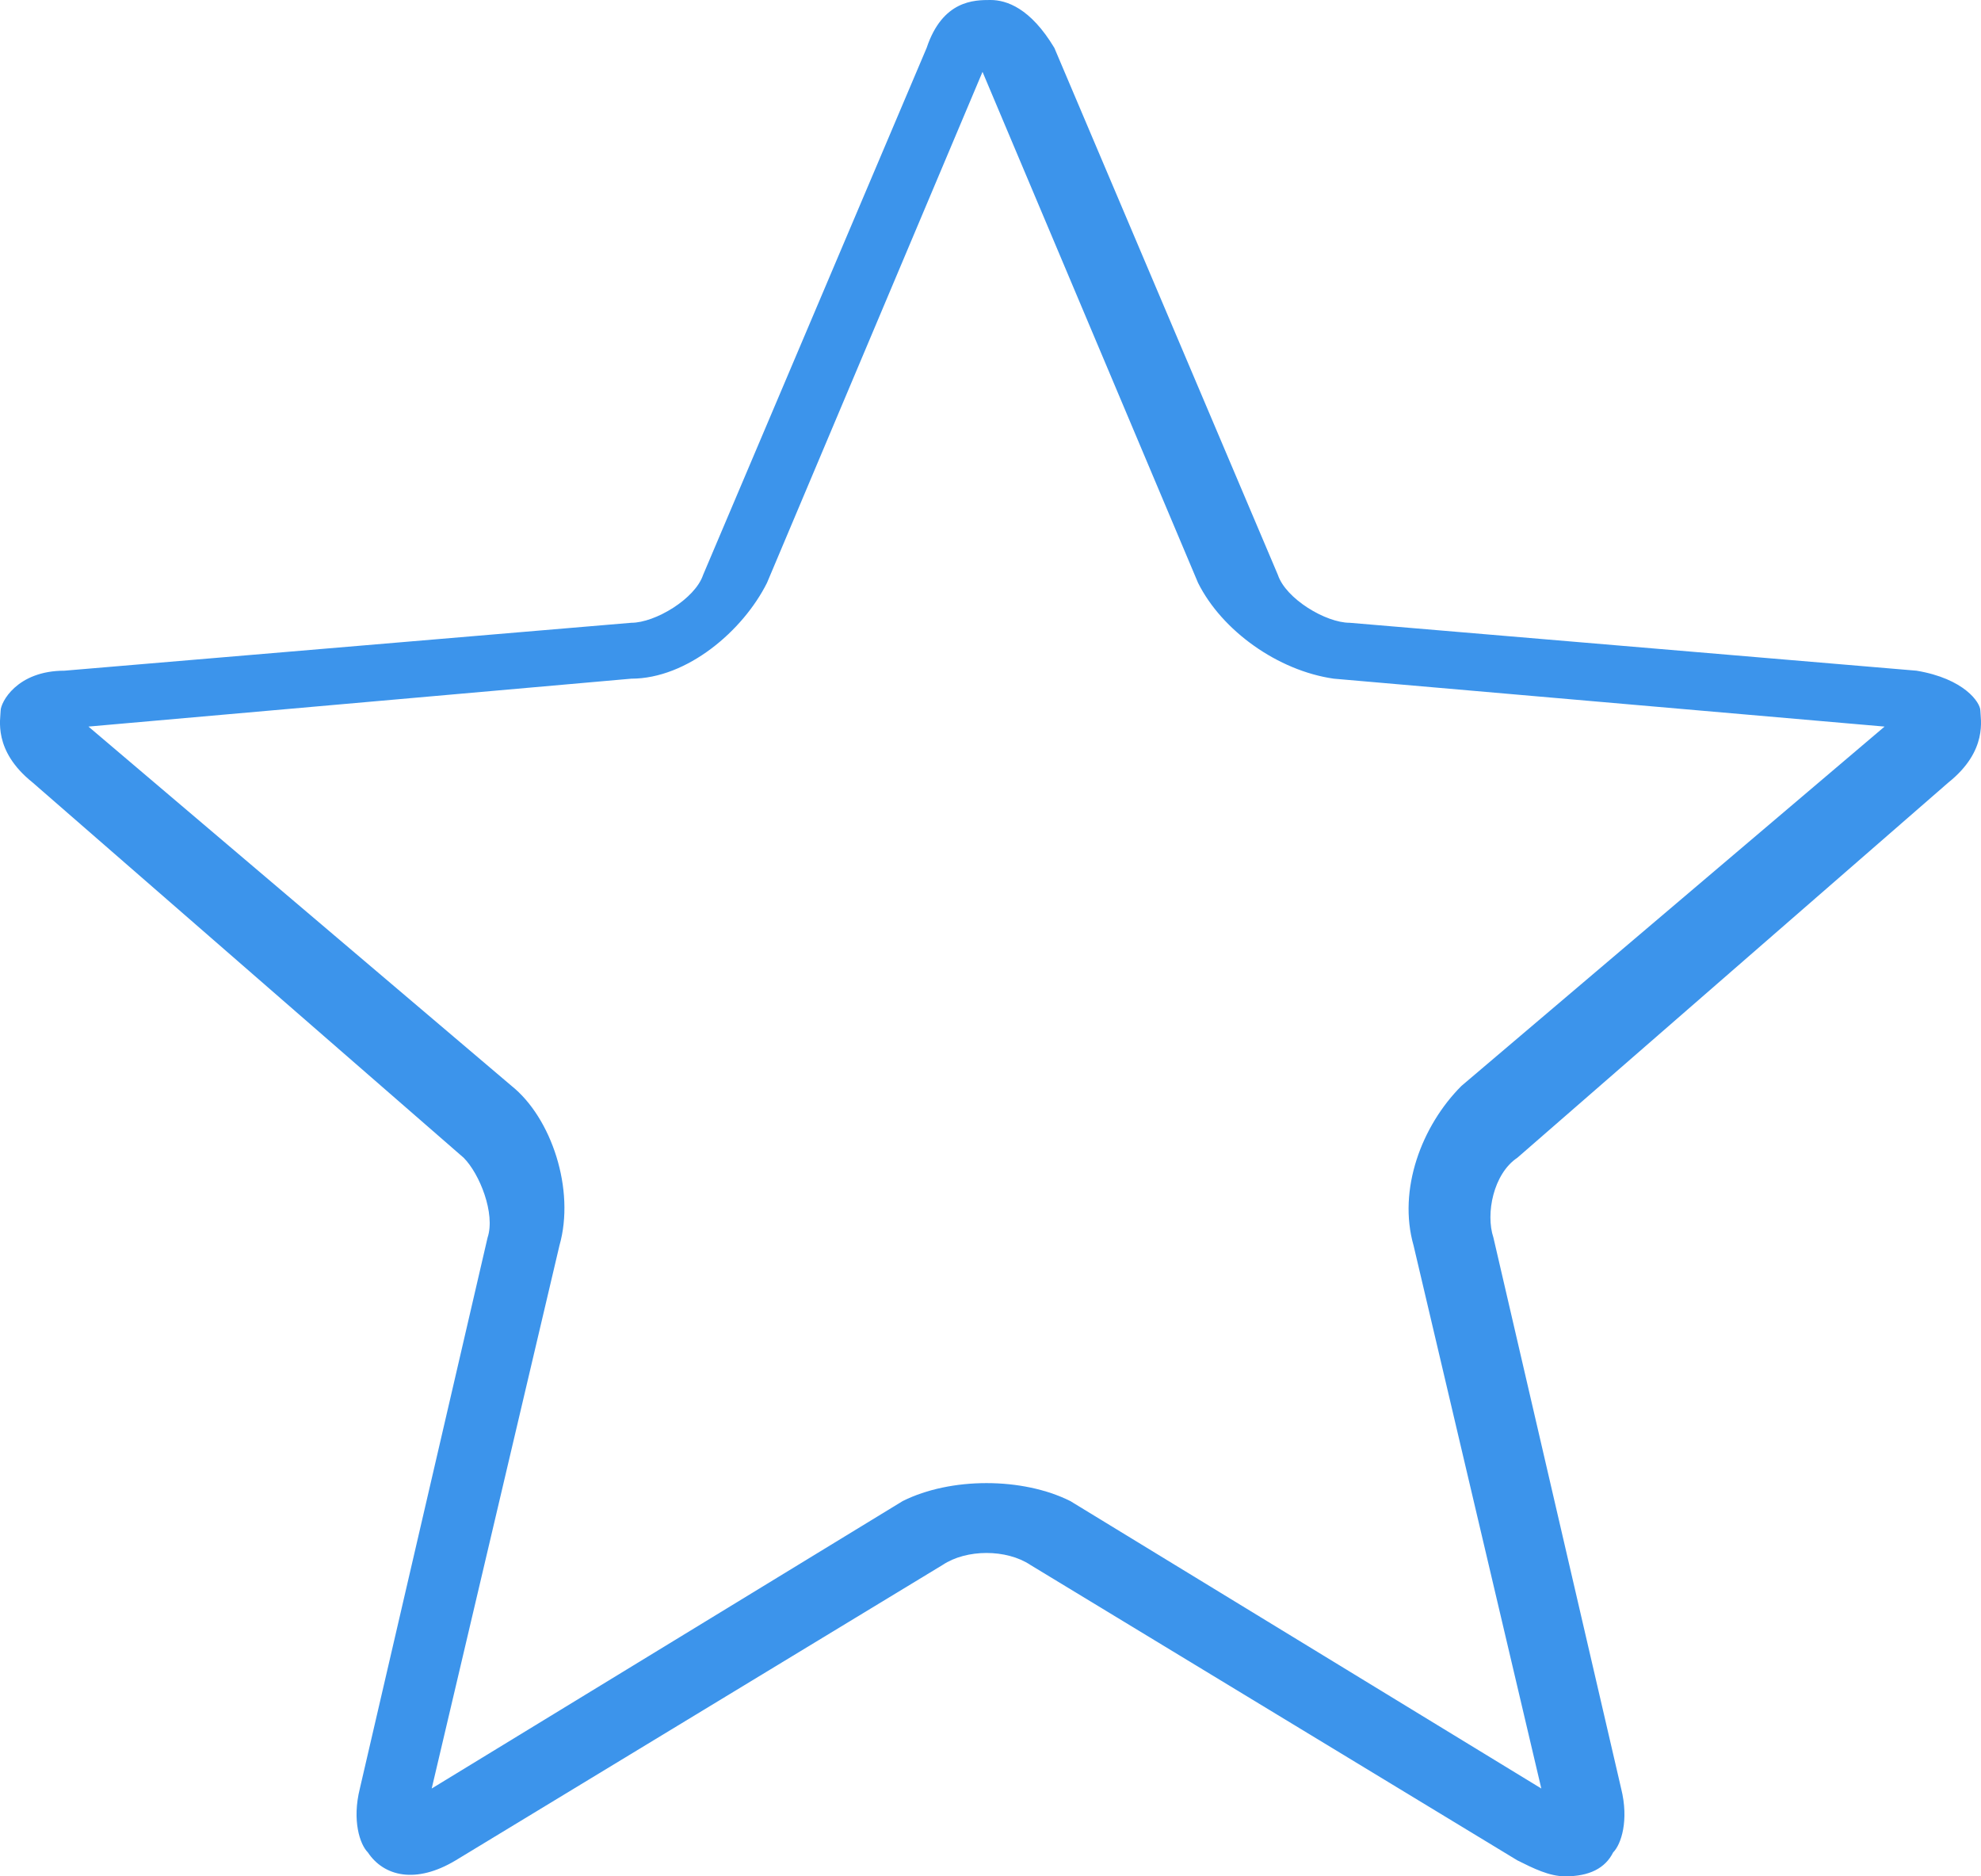 <svg width="24.816" height="23.5" version="1.1" viewBox="0 0 24.816 23.5" xml:space="preserve" xmlns="http://www.w3.org/2000/svg"><style type="text/css">
	.st0{stroke:#42C134;stroke-miterlimit:10;}
	.st1{fill:#F1F5F8;}
	.st2{fill:#3C94EB;}
</style><path class="st2" d="m19.608 23.5c-0.2 0-0.4-0.1-0.6-0.2l-6.1-3.7c-0.3-0.2-0.8-0.2-1.1 0l-6.1 3.7c-0.5 0.3-0.9 0.2-1.1-0.1-0.1-0.1-0.2-0.4-0.1-0.8l1.6-6.9c0.1-0.3-0.1-0.8-0.3-1l-5.4-4.7c-0.5-0.4-0.4-0.8-0.4-0.9s0.2-0.5 0.8-0.5l7.1-0.6c0.3 0 0.8-0.3 0.9-0.6l2.8-6.6c0.2-0.6 0.6-0.6 0.8-0.6s0.5 0.1 0.8 0.6l2.8 6.6c0.1 0.3 0.6 0.6 0.9 0.6l7.1 0.6c0.6 0.1 0.8 0.4 0.8 0.5s0.1 0.5-0.4 0.9l-5.4 4.7c-0.3 0.2-0.4 0.7-0.3 1l1.6 6.9c0.1 0.4 0 0.7-0.1 0.8-0.1 0.2-0.3 0.3-0.6 0.3zm-18.5-14.4l5.3 4.5c0.5 0.4 0.8 1.3 0.6 2l-1.6 6.8 5.9-3.6c0.6-0.3 1.5-0.3 2.1 0l5.9 3.6-1.6-6.8c-0.2-0.7 0.1-1.5 0.6-2l5.3-4.5-6.9-0.6c-0.7-0.1-1.4-0.6-1.7-1.2l-2.7-6.4-2.7 6.4c-0.3 0.6-1 1.2-1.7 1.2z" fill="#3c94eb"/></svg>
